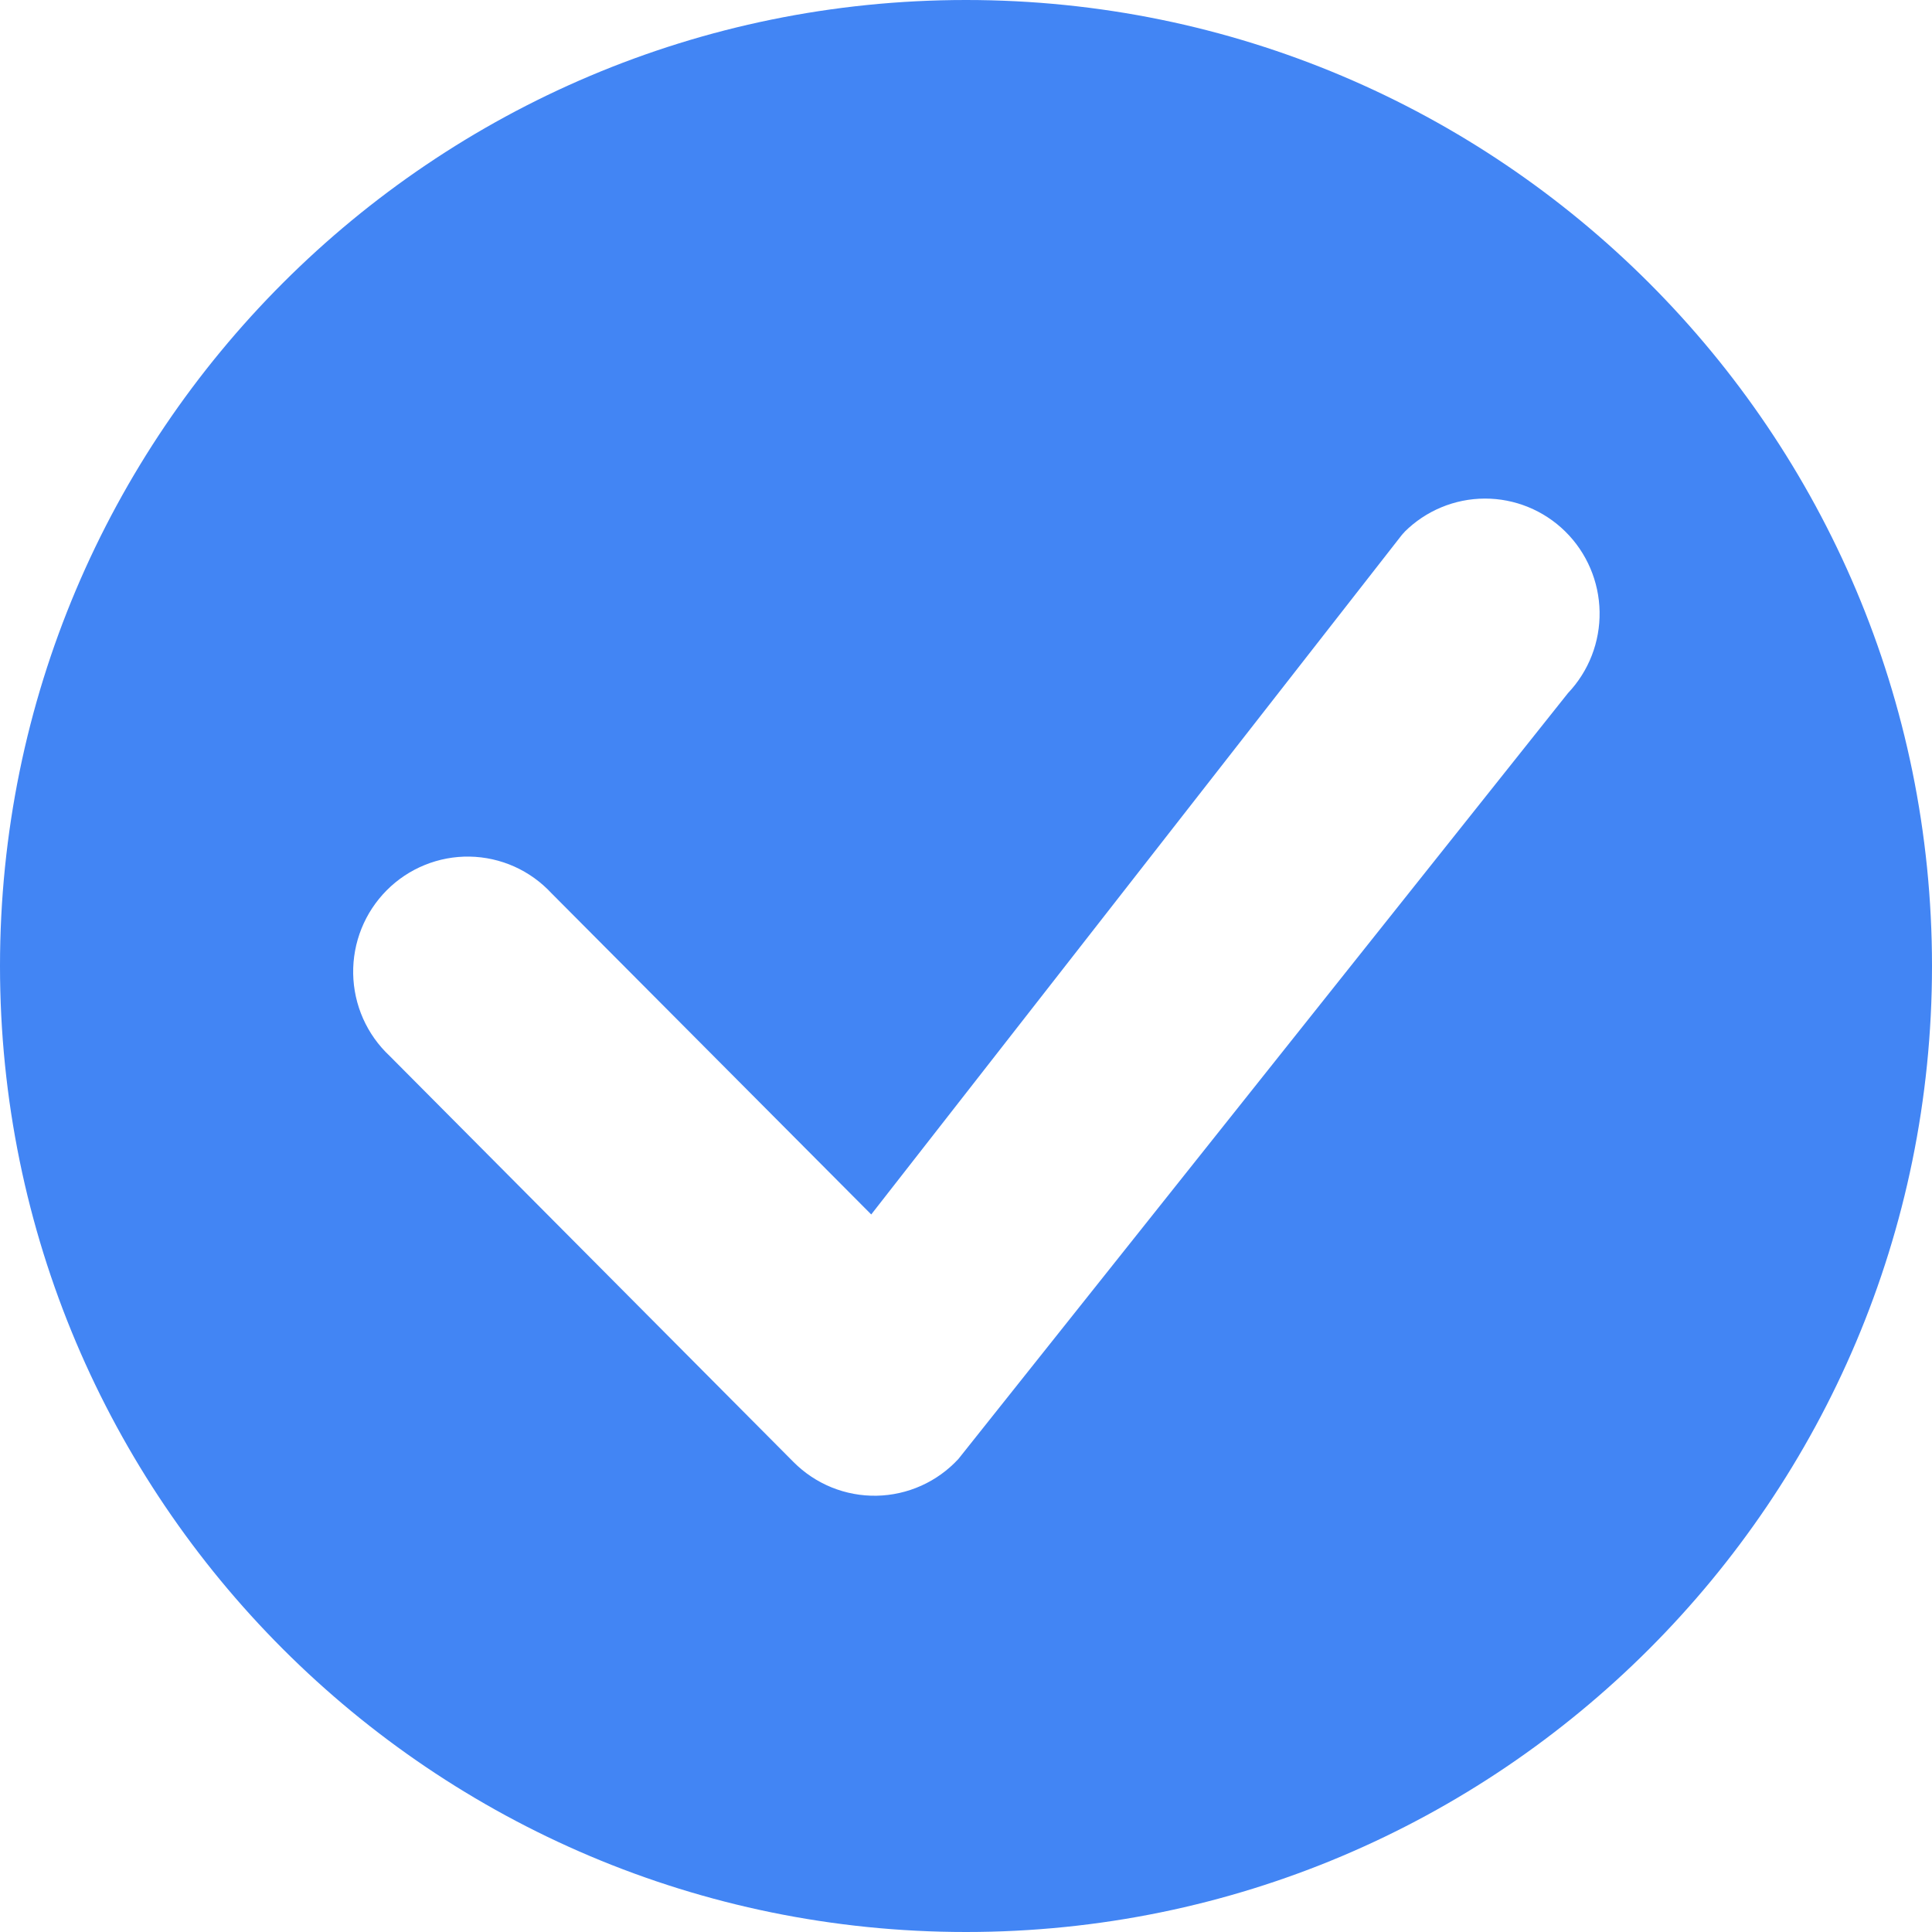 <svg width="93" height="93" viewBox="0 0 93 93" fill="none" xmlns="http://www.w3.org/2000/svg">
<path fill-rule="evenodd" clip-rule="evenodd" d="M46.5 93C72.181 93 93 72.181 93 46.5C93 20.819 72.181 0 46.5 0C20.819 0 0 20.819 0 46.5C0 72.181 20.819 93 46.5 93ZM71.472 24C70.023 24.004 68.635 24.581 67.606 25.606H67.613C67.561 25.657 67.512 25.711 67.466 25.768L41.938 58.46L26.546 42.997C26.041 42.453 25.433 42.016 24.757 41.713C24.08 41.41 23.35 41.248 22.61 41.234C21.87 41.221 21.135 41.358 20.448 41.637C19.762 41.915 19.138 42.33 18.615 42.856C18.091 43.383 17.678 44.009 17.401 44.699C17.124 45.389 16.988 46.128 17.001 46.872C17.014 47.616 17.176 48.35 17.477 49.03C17.779 49.709 18.213 50.321 18.755 50.828L38.197 70.377C38.721 70.904 39.345 71.319 40.032 71.598C40.72 71.876 41.456 72.013 42.197 71.999C42.938 71.985 43.669 71.821 44.346 71.517C45.022 71.213 45.631 70.775 46.135 70.229L75.478 33.363C76.478 32.309 77.024 30.902 76.999 29.447C76.975 27.991 76.381 26.604 75.347 25.584C74.312 24.565 72.92 23.996 71.472 24Z" fill="#4285F4"/>
</svg>

